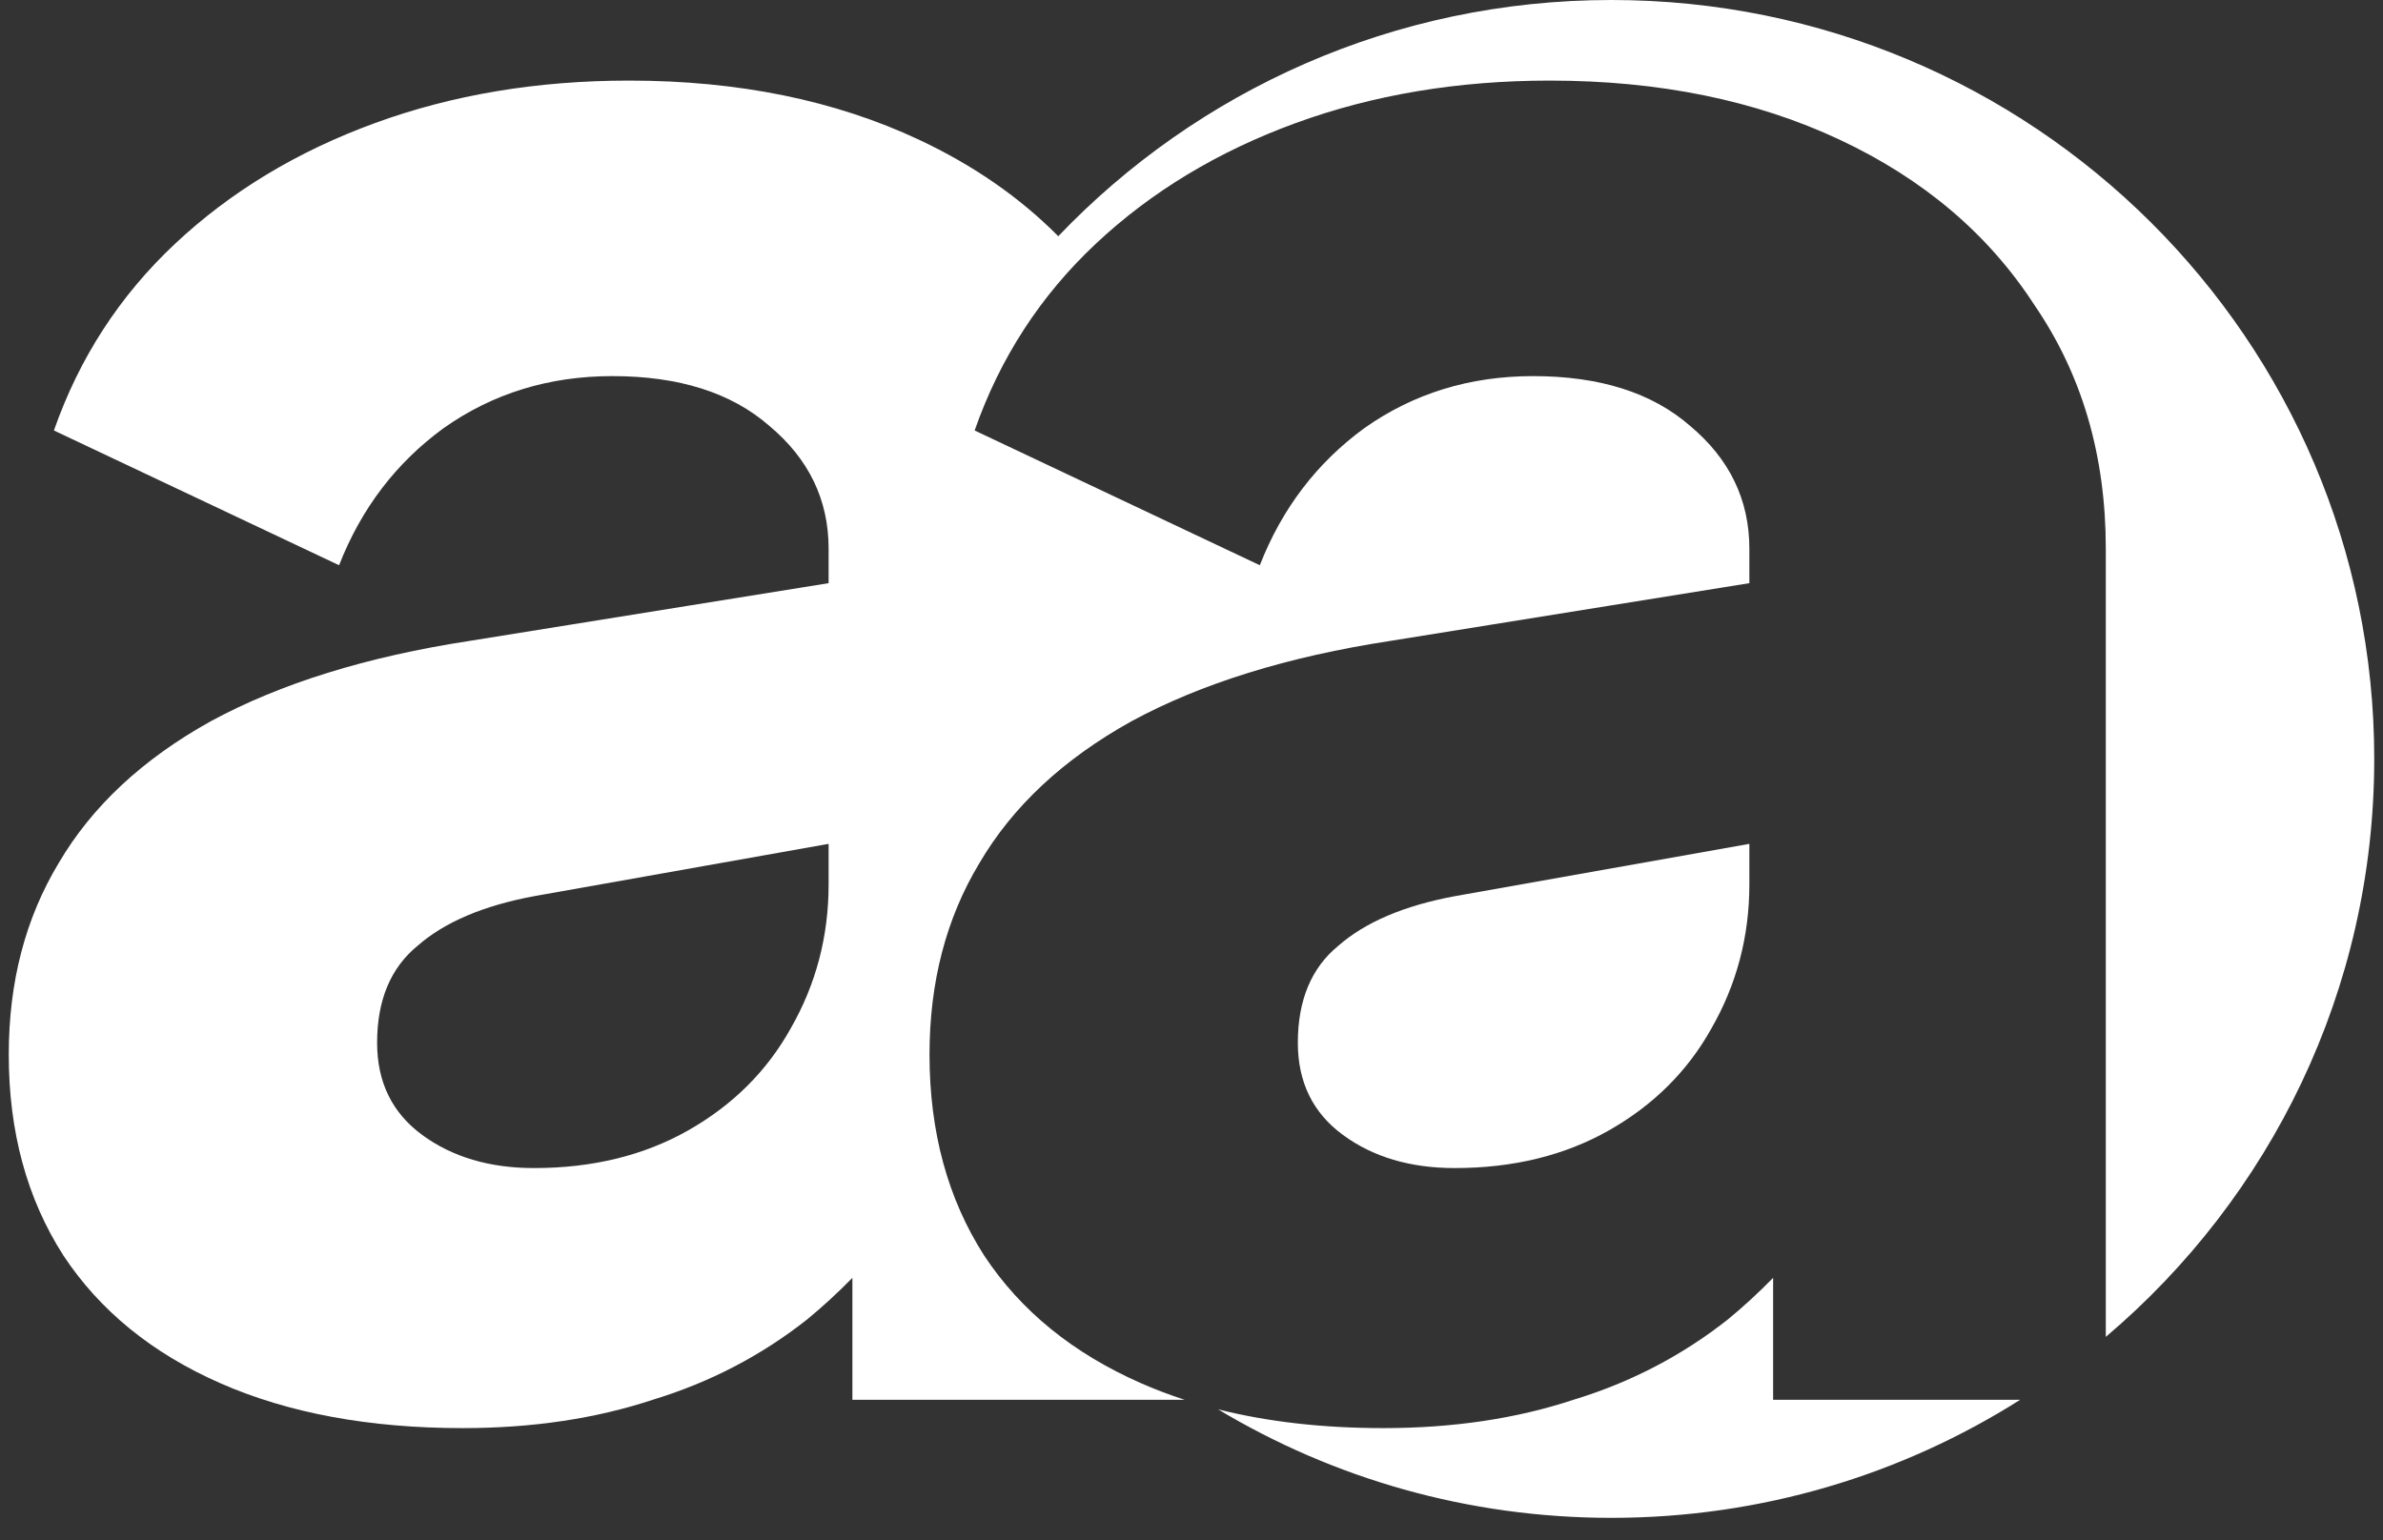<svg width="99" height="64" viewBox="0 0 99 64" fill="none" xmlns="http://www.w3.org/2000/svg">
<rect x="0" y="0" width="99" height="64" fill="#333333" stroke="none"/>
<path d="M83.929 58.166C79.02 61.273 73.193 63.073 66.943 63.073C60.967 63.073 55.376 61.427 50.606 58.565C52.675 59.085 54.964 59.344 57.472 59.344C60.368 59.344 63.001 58.951 65.37 58.166C67.74 57.445 69.879 56.332 71.787 54.825C72.431 54.295 73.056 53.72 73.663 53.1V58.166H83.929Z" fill="white"/>
<path fill-rule="evenodd" clip-rule="evenodd" d="M87.484 55.553V22.8C87.484 18.936 86.497 15.563 84.523 12.682C82.614 9.734 79.916 7.442 76.427 5.805C72.939 4.168 68.924 3.349 64.383 3.349C60.566 3.349 57.044 3.938 53.819 5.117C50.594 6.296 47.83 7.966 45.526 10.127C43.223 12.289 41.544 14.876 40.491 17.888L52.338 23.488C53.26 21.13 54.708 19.231 56.682 17.79C58.723 16.349 61.059 15.629 63.692 15.629C66.456 15.629 68.628 16.316 70.208 17.692C71.853 19.067 72.676 20.77 72.676 22.8V24.233L57.768 26.631C53.49 27.286 49.903 28.4 47.007 29.971C44.177 31.543 42.071 33.508 40.689 35.866C39.307 38.158 38.616 40.81 38.616 43.823C38.616 47.032 39.373 49.815 40.886 52.173C42.4 54.465 44.572 56.233 47.402 57.478C47.983 57.733 48.586 57.962 49.212 58.166H35.412V53.1C34.805 53.72 34.18 54.295 33.536 54.825C31.627 56.332 29.488 57.445 27.119 58.166C24.749 58.951 22.117 59.344 19.221 59.344C15.338 59.344 11.981 58.722 9.151 57.478C6.321 56.233 4.149 54.465 2.635 52.173C1.121 49.815 0.364 47.032 0.364 43.823C0.364 40.81 1.055 38.158 2.437 35.866C3.82 33.508 5.926 31.543 8.756 29.971C11.652 28.4 15.239 27.286 19.517 26.631L34.424 24.233V22.8C34.424 20.77 33.602 19.067 31.956 17.692C30.377 16.316 28.205 15.629 25.44 15.629C22.808 15.629 20.471 16.349 18.431 17.79C16.456 19.231 15.008 21.13 14.087 23.488L2.24 17.888C3.293 14.876 4.971 12.289 7.275 10.127C9.579 7.966 12.343 6.296 15.568 5.117C18.793 3.938 22.314 3.349 26.131 3.349C30.673 3.349 34.688 4.168 38.176 5.805C40.438 6.867 42.368 8.204 43.965 9.816C49.74 3.77 57.899 0 66.943 0C84.447 0 98.636 14.119 98.636 31.537C98.636 41.155 94.308 49.769 87.484 55.553ZM22.183 37.241L34.424 35.066V36.75C34.424 38.911 33.898 40.908 32.845 42.742C31.858 44.511 30.442 45.919 28.6 46.967C26.757 48.014 24.618 48.538 22.183 48.538C20.34 48.538 18.793 48.08 17.542 47.163C16.292 46.246 15.667 44.969 15.667 43.332C15.667 41.563 16.226 40.221 17.345 39.304C18.464 38.322 20.076 37.634 22.183 37.241Z" fill="white"/>
<path d="M72.676 35.066L60.434 37.241C58.328 37.634 56.715 38.322 55.596 39.304C54.477 40.221 53.918 41.563 53.918 43.332C53.918 44.969 54.543 46.246 55.794 47.163C57.044 48.08 58.591 48.538 60.434 48.538C62.869 48.538 65.008 48.014 66.851 46.967C68.694 45.919 70.109 44.511 71.096 42.742C72.149 40.908 72.676 38.911 72.676 36.75V35.066Z" fill="white"/>
</svg>
